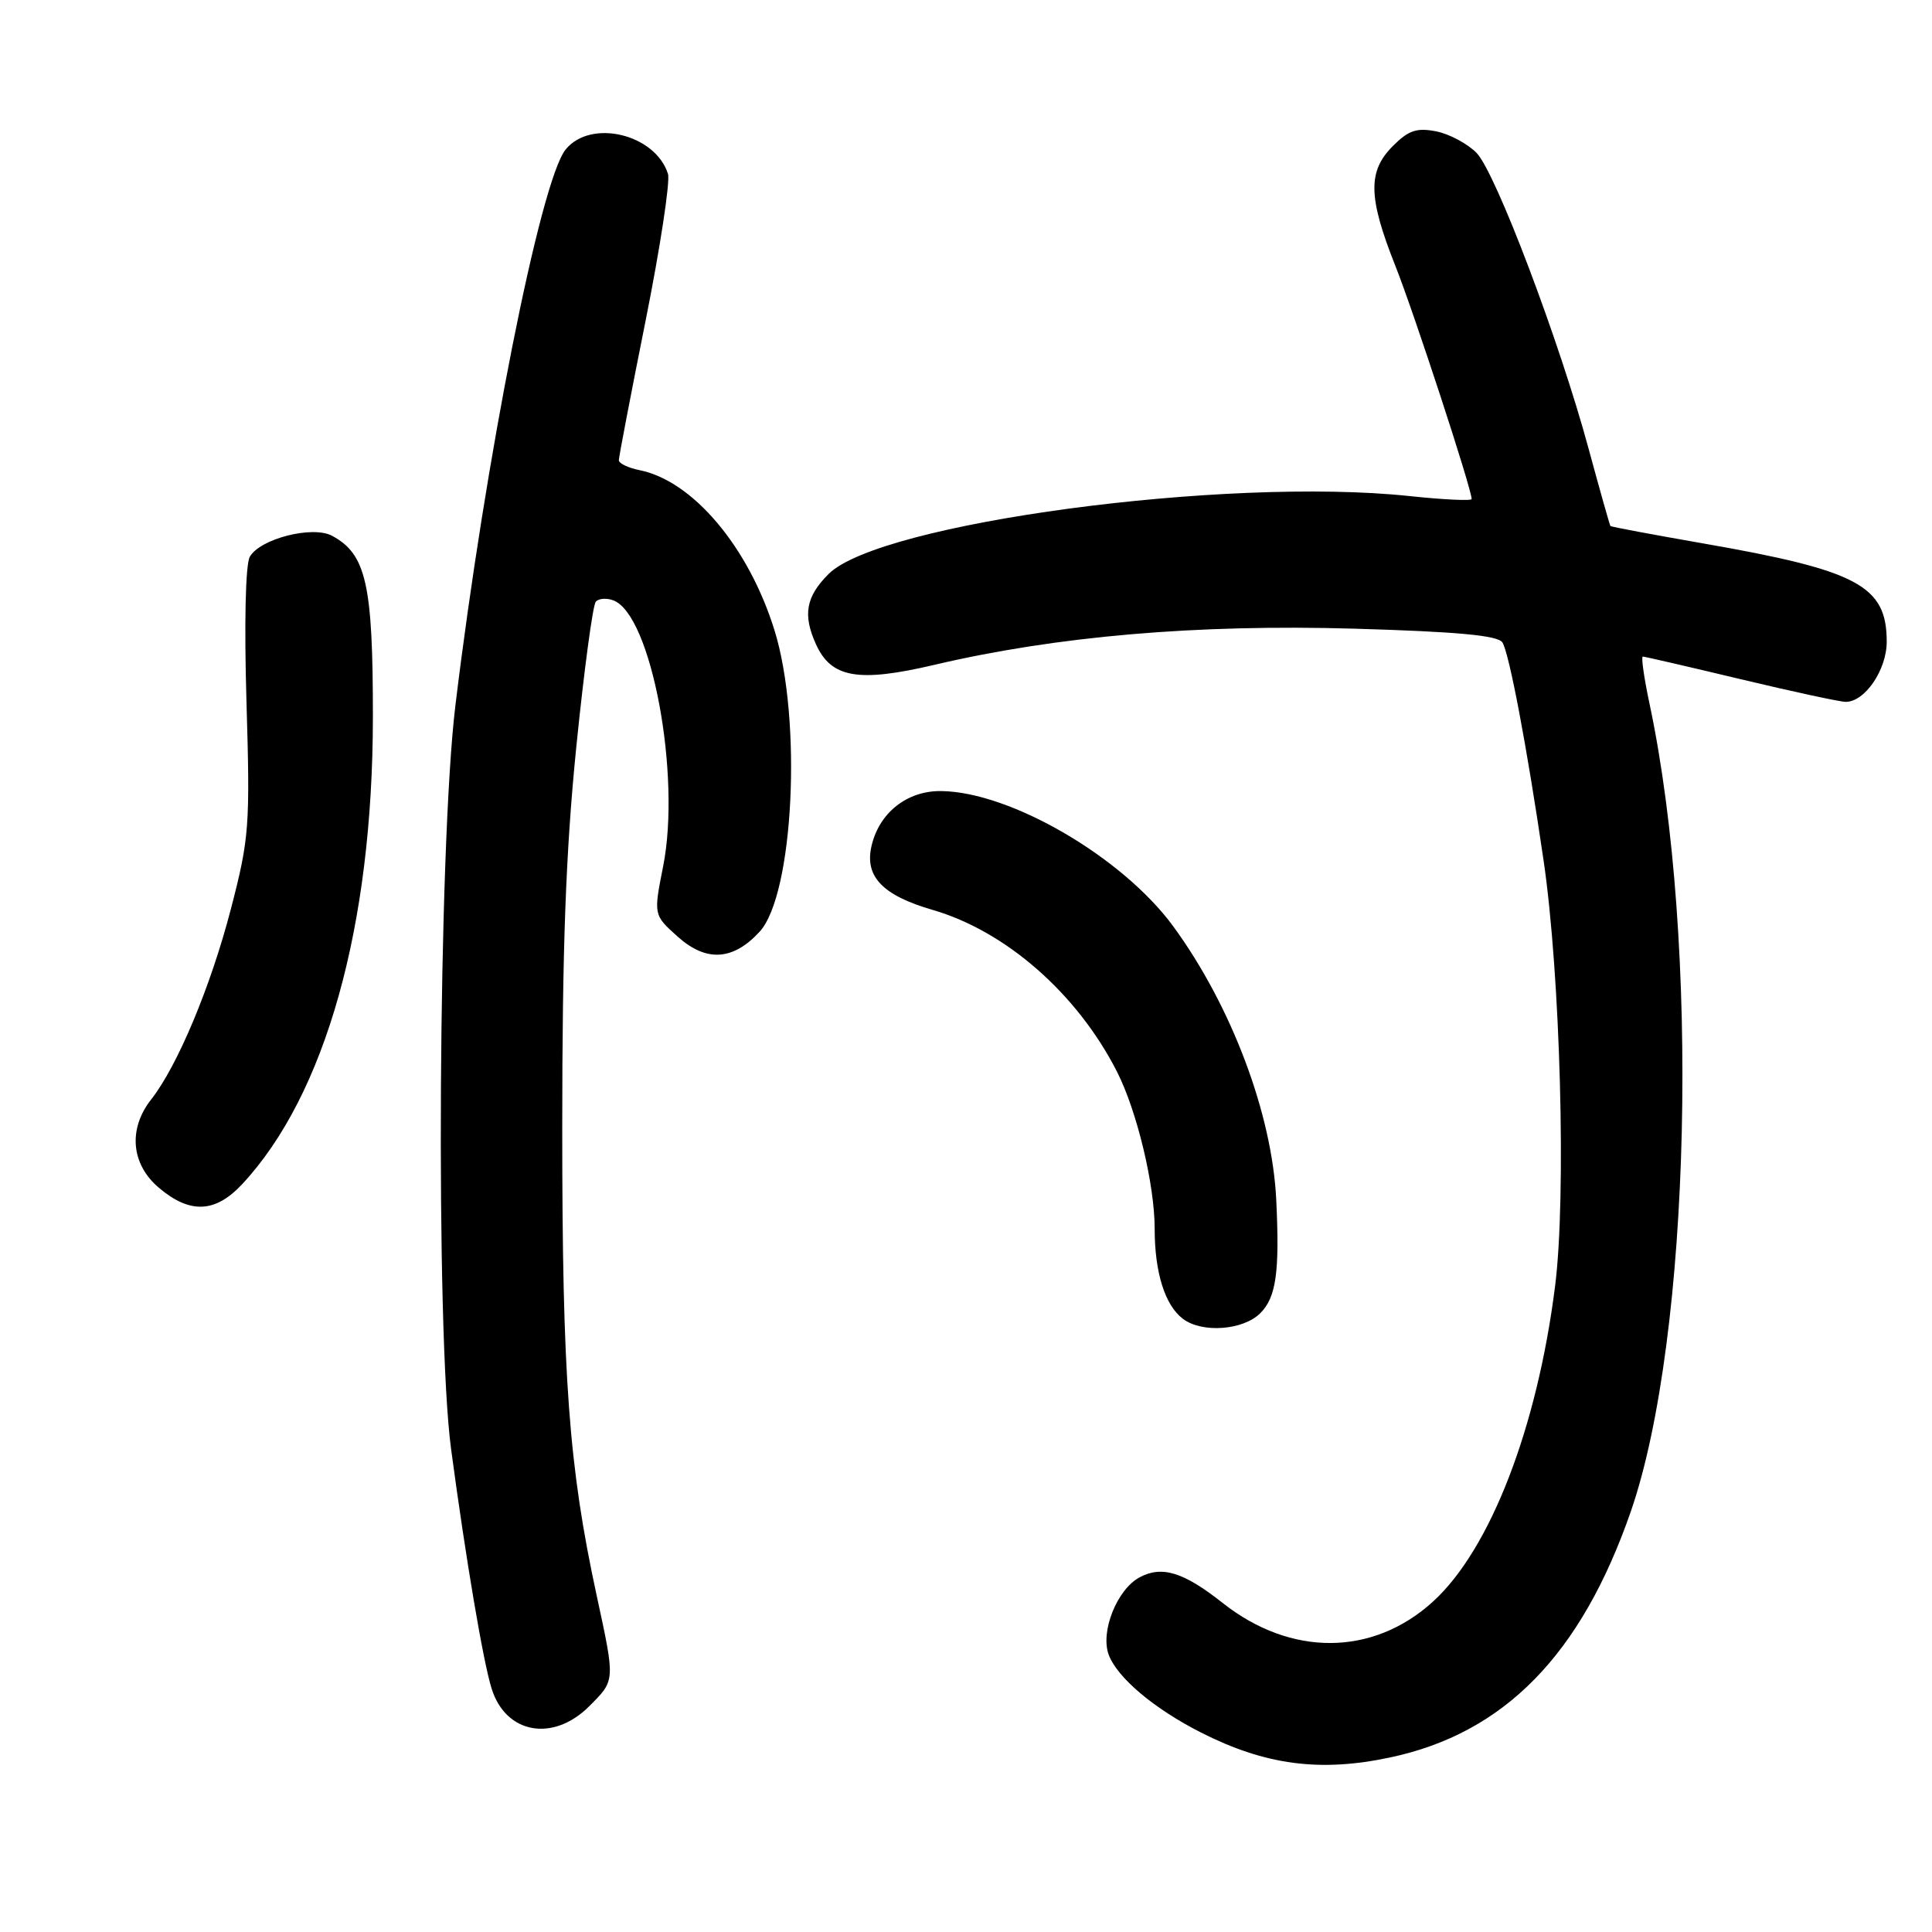 <?xml version="1.0" encoding="UTF-8" standalone="no"?>
<!DOCTYPE svg PUBLIC "-//W3C//DTD SVG 1.1//EN" "http://www.w3.org/Graphics/SVG/1.1/DTD/svg11.dtd" >
<svg xmlns="http://www.w3.org/2000/svg" xmlns:xlink="http://www.w3.org/1999/xlink" version="1.1" viewBox="0 0 256 256">
 <g >
 <path fill="currentColor"
d=" M 184.20 232.87 C 199.34 229.66 209.51 219.26 216.09 200.28 C 224.07 177.24 225.29 124.88 218.57 93.25 C 217.84 89.81 217.44 87.00 217.68 87.00 C 217.92 87.00 223.76 88.35 230.66 90.00 C 237.57 91.65 243.82 93.00 244.57 93.00 C 247.11 93.00 250.00 88.76 250.00 85.03 C 250.00 77.60 246.20 75.58 225.53 71.98 C 218.95 70.83 213.49 69.81 213.39 69.70 C 213.30 69.59 212.00 65.00 210.51 59.50 C 206.63 45.16 198.19 22.88 195.66 20.27 C 194.47 19.05 192.07 17.76 190.32 17.41 C 187.73 16.90 186.65 17.26 184.57 19.34 C 181.21 22.70 181.28 26.13 184.89 35.22 C 187.39 41.53 195.00 64.78 195.00 66.12 C 195.00 66.39 191.29 66.21 186.75 65.73 C 162.38 63.15 116.54 69.30 109.79 76.06 C 106.78 79.06 106.35 81.48 108.13 85.39 C 110.16 89.84 113.74 90.46 123.83 88.09 C 140.01 84.29 158.56 82.70 179.39 83.30 C 193.14 83.70 198.50 84.20 199.08 85.13 C 199.99 86.61 202.33 98.98 204.53 114.00 C 206.76 129.17 207.56 158.54 206.06 170.39 C 203.70 189.16 197.48 205.27 189.91 212.19 C 181.95 219.47 171.05 219.55 162.01 212.40 C 156.84 208.31 153.96 207.42 151.01 209.00 C 148.00 210.61 145.76 216.24 146.92 219.29 C 148.08 222.34 152.95 226.43 159.14 229.57 C 167.66 233.89 174.92 234.85 184.20 232.87 Z  M 78.08 226.08 C 81.54 222.61 81.53 222.84 79.07 211.45 C 75.36 194.31 74.50 182.58 74.50 149.50 C 74.50 125.56 74.97 112.84 76.36 99.00 C 77.39 88.83 78.55 80.15 78.95 79.72 C 79.34 79.29 80.40 79.21 81.29 79.56 C 86.31 81.48 90.27 102.70 87.87 114.79 C 86.59 121.24 86.59 121.24 89.82 124.13 C 93.59 127.50 97.14 127.28 100.65 123.46 C 105.17 118.54 106.31 95.35 102.62 83.50 C 99.19 72.47 91.81 63.72 84.75 62.30 C 83.24 62.00 82.00 61.40 82.00 60.98 C 82.00 60.56 83.59 52.25 85.54 42.52 C 87.49 32.78 88.82 24.02 88.51 23.04 C 86.83 17.75 78.27 15.71 74.95 19.81 C 71.61 23.93 64.30 60.81 60.34 93.50 C 58.07 112.24 57.70 176.55 59.77 192.00 C 61.74 206.70 64.02 220.17 65.14 223.74 C 67.01 229.75 73.28 230.88 78.08 226.08 Z  M 167.00 174.00 C 169.10 171.90 169.57 168.55 169.11 159.00 C 168.57 147.61 163.17 133.28 155.45 122.73 C 148.75 113.59 133.93 104.94 124.73 104.82 C 120.18 104.75 116.44 107.73 115.46 112.19 C 114.58 116.17 116.98 118.65 123.56 120.56 C 133.30 123.39 142.73 131.66 148.00 141.99 C 150.65 147.20 153.00 156.97 153.00 162.83 C 153.00 168.61 154.36 172.95 156.74 174.75 C 159.27 176.67 164.72 176.28 167.00 174.00 Z  M 32.07 156.93 C 43.13 145.08 49.40 122.72 49.41 95.00 C 49.42 77.39 48.52 73.42 43.99 70.99 C 41.40 69.61 34.44 71.39 33.10 73.78 C 32.53 74.80 32.35 82.60 32.66 93.00 C 33.15 109.49 33.03 111.07 30.60 120.42 C 27.93 130.71 23.52 141.25 20.02 145.70 C 16.95 149.61 17.37 154.29 21.08 157.41 C 25.19 160.87 28.52 160.72 32.07 156.93 Z "/>
</g>
</svg>
